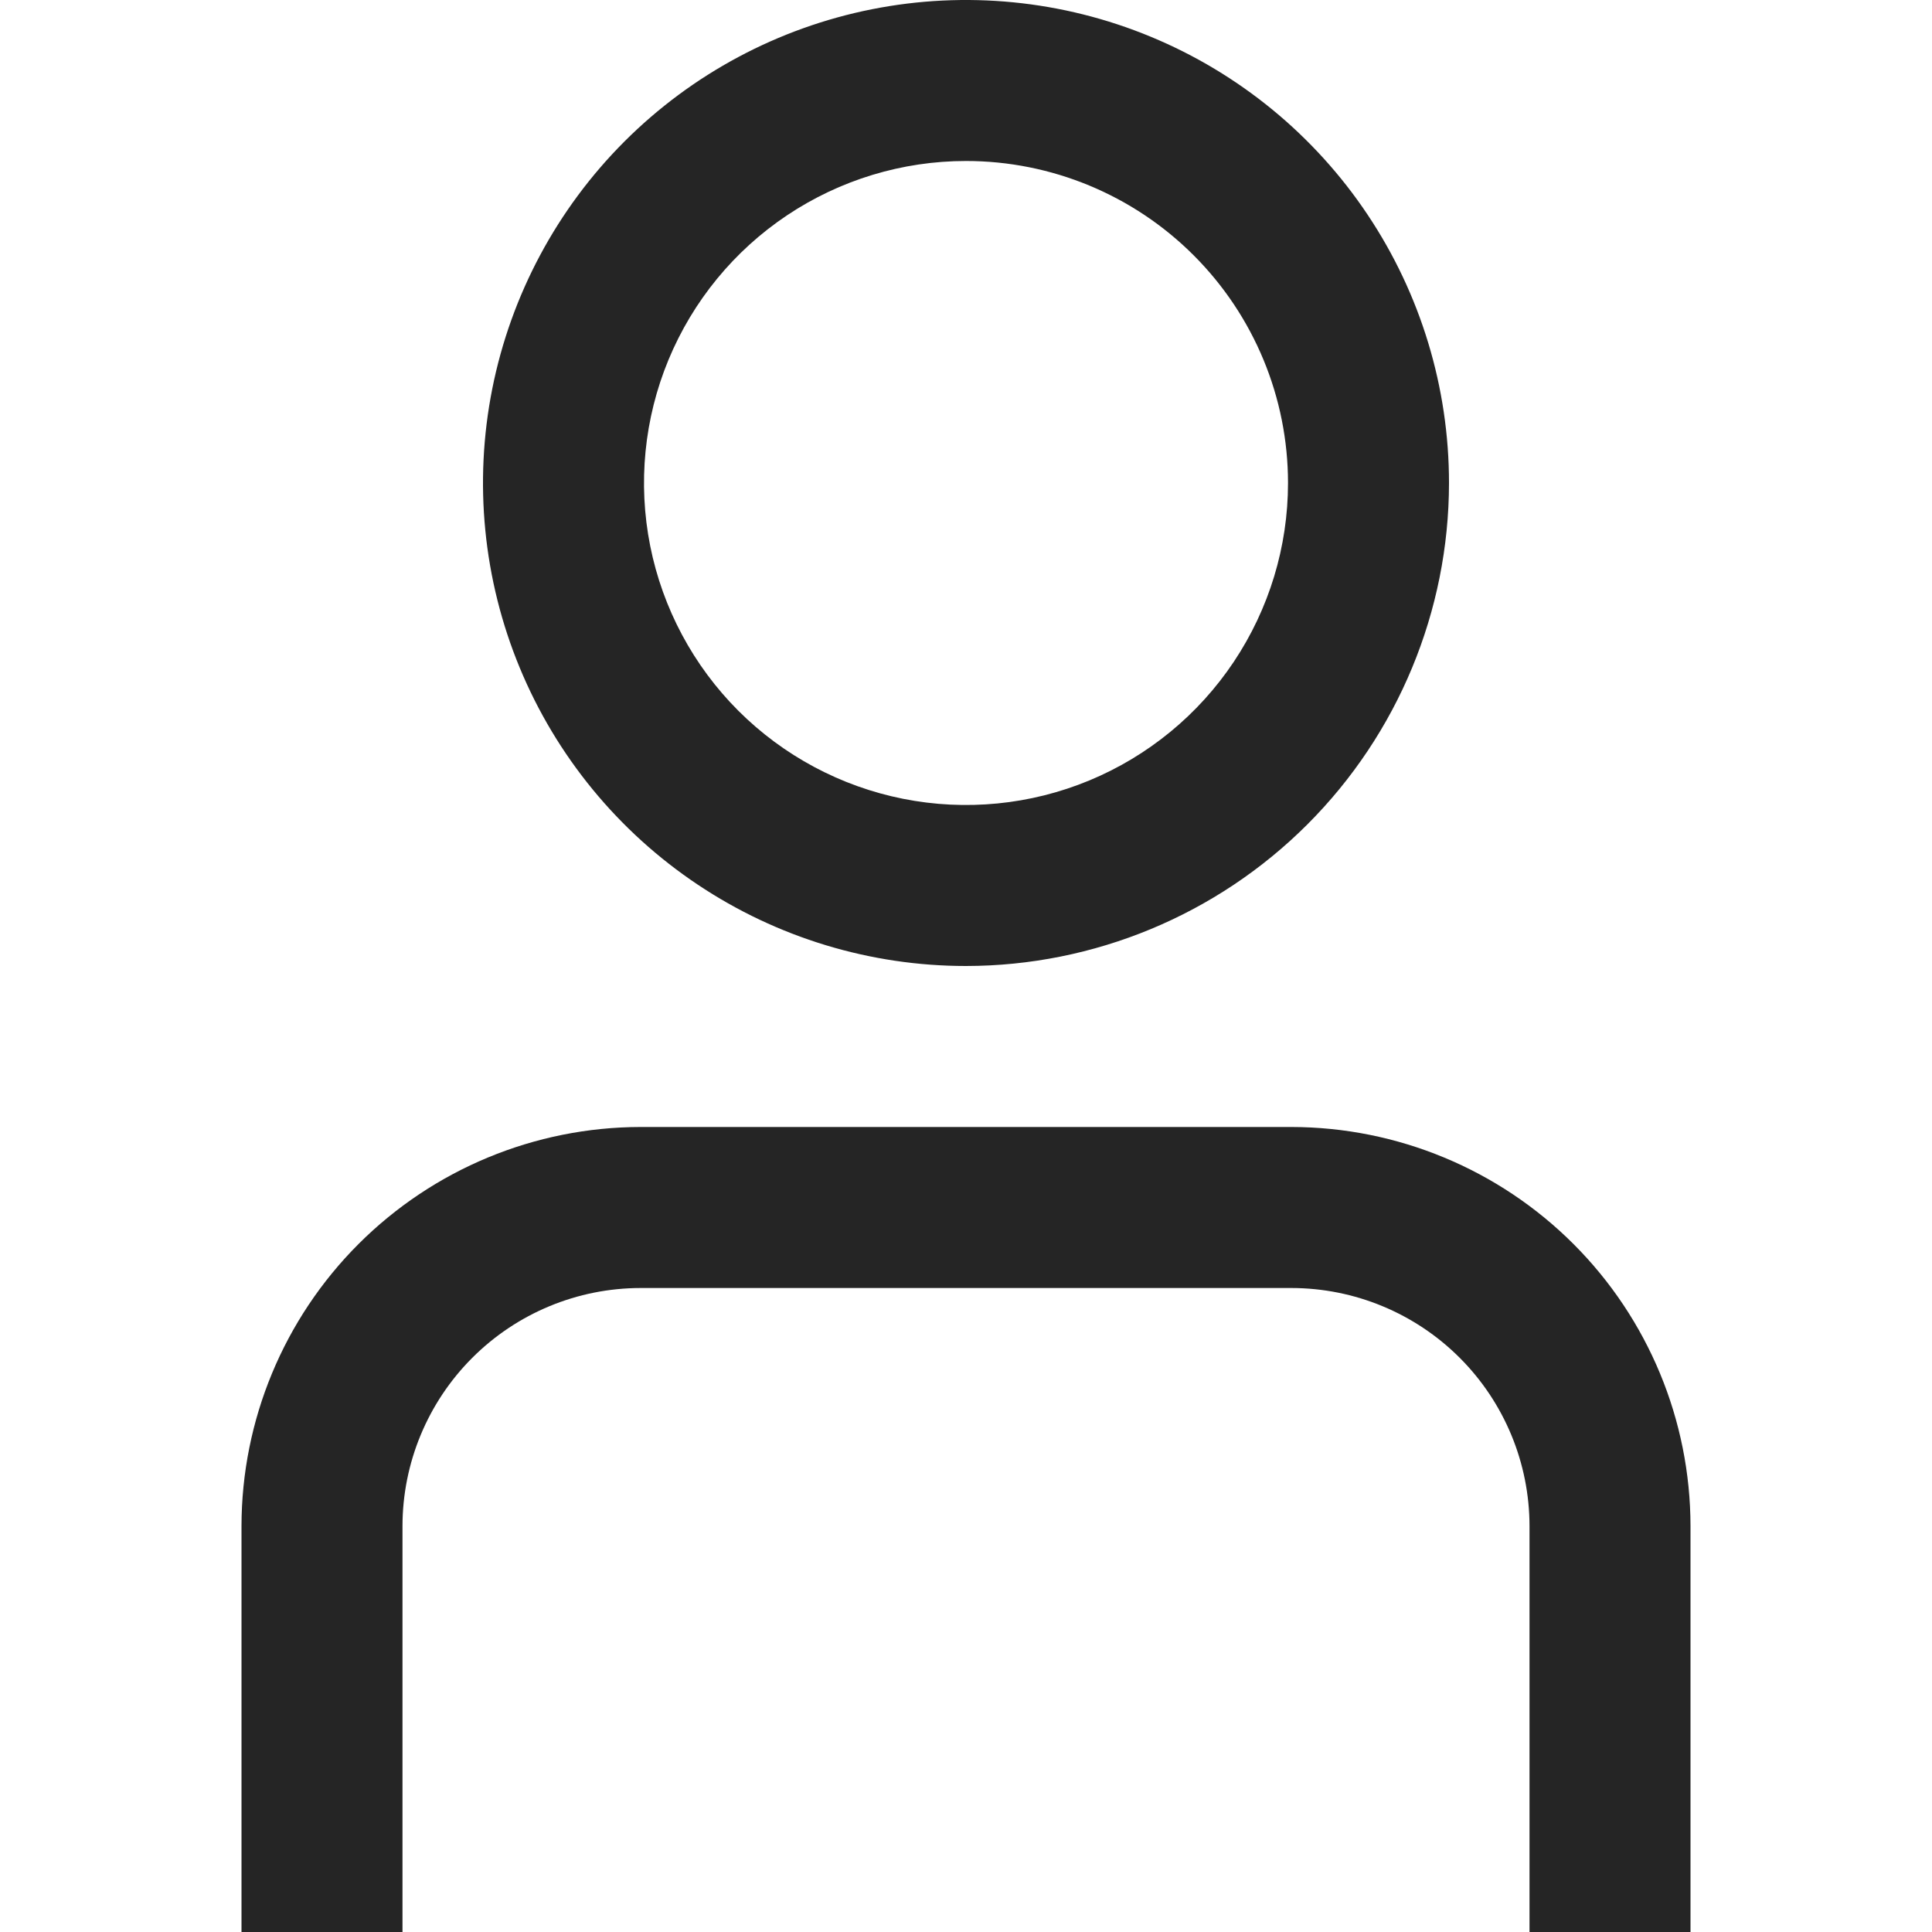 <svg width="64" height="64" viewBox="0 0 64 64" fill="none" xmlns="http://www.w3.org/2000/svg">
<g clip-path="url(#clip0_2_130)">
<path d="M56 64H50.667V50.552C50.665 48.461 49.833 46.457 48.355 44.979C46.876 43.5 44.872 42.669 42.781 42.667H21.219C19.128 42.669 17.124 43.5 15.645 44.979C14.167 46.457 13.335 48.461 13.333 50.552V64H8V50.552C8.004 47.047 9.398 43.688 11.876 41.21C14.354 38.732 17.714 37.338 21.219 37.333H42.781C46.286 37.338 49.646 38.732 52.124 41.21C54.602 43.688 55.996 47.047 56 50.552V64ZM32 32C28.835 32 25.742 31.062 23.111 29.303C20.48 27.545 18.429 25.047 17.218 22.123C16.007 19.199 15.69 15.982 16.307 12.879C16.925 9.775 18.449 6.924 20.686 4.686C22.924 2.449 25.775 0.925 28.879 0.307C31.982 -0.31 35.199 0.007 38.123 1.218C41.047 2.429 43.545 4.48 45.303 7.111C47.062 9.742 48 12.835 48 16C47.996 20.242 46.309 24.309 43.309 27.309C40.309 30.309 36.242 31.996 32 32ZM32 5.333C29.89 5.333 27.828 5.959 26.074 7.131C24.32 8.303 22.953 9.969 22.145 11.918C21.338 13.867 21.127 16.012 21.538 18.081C21.95 20.15 22.966 22.051 24.457 23.543C25.949 25.034 27.85 26.05 29.919 26.462C31.988 26.873 34.133 26.662 36.082 25.855C38.031 25.047 39.697 23.68 40.869 21.926C42.041 20.172 42.667 18.11 42.667 16C42.667 13.171 41.543 10.458 39.542 8.458C37.542 6.457 34.829 5.333 32 5.333Z" fill="#252525"/>
</g>
<defs>
<clipPath id="clip0_2_130">
<rect width="64" height="64" fill="white"/>
</clipPath>
</defs>
</svg>
